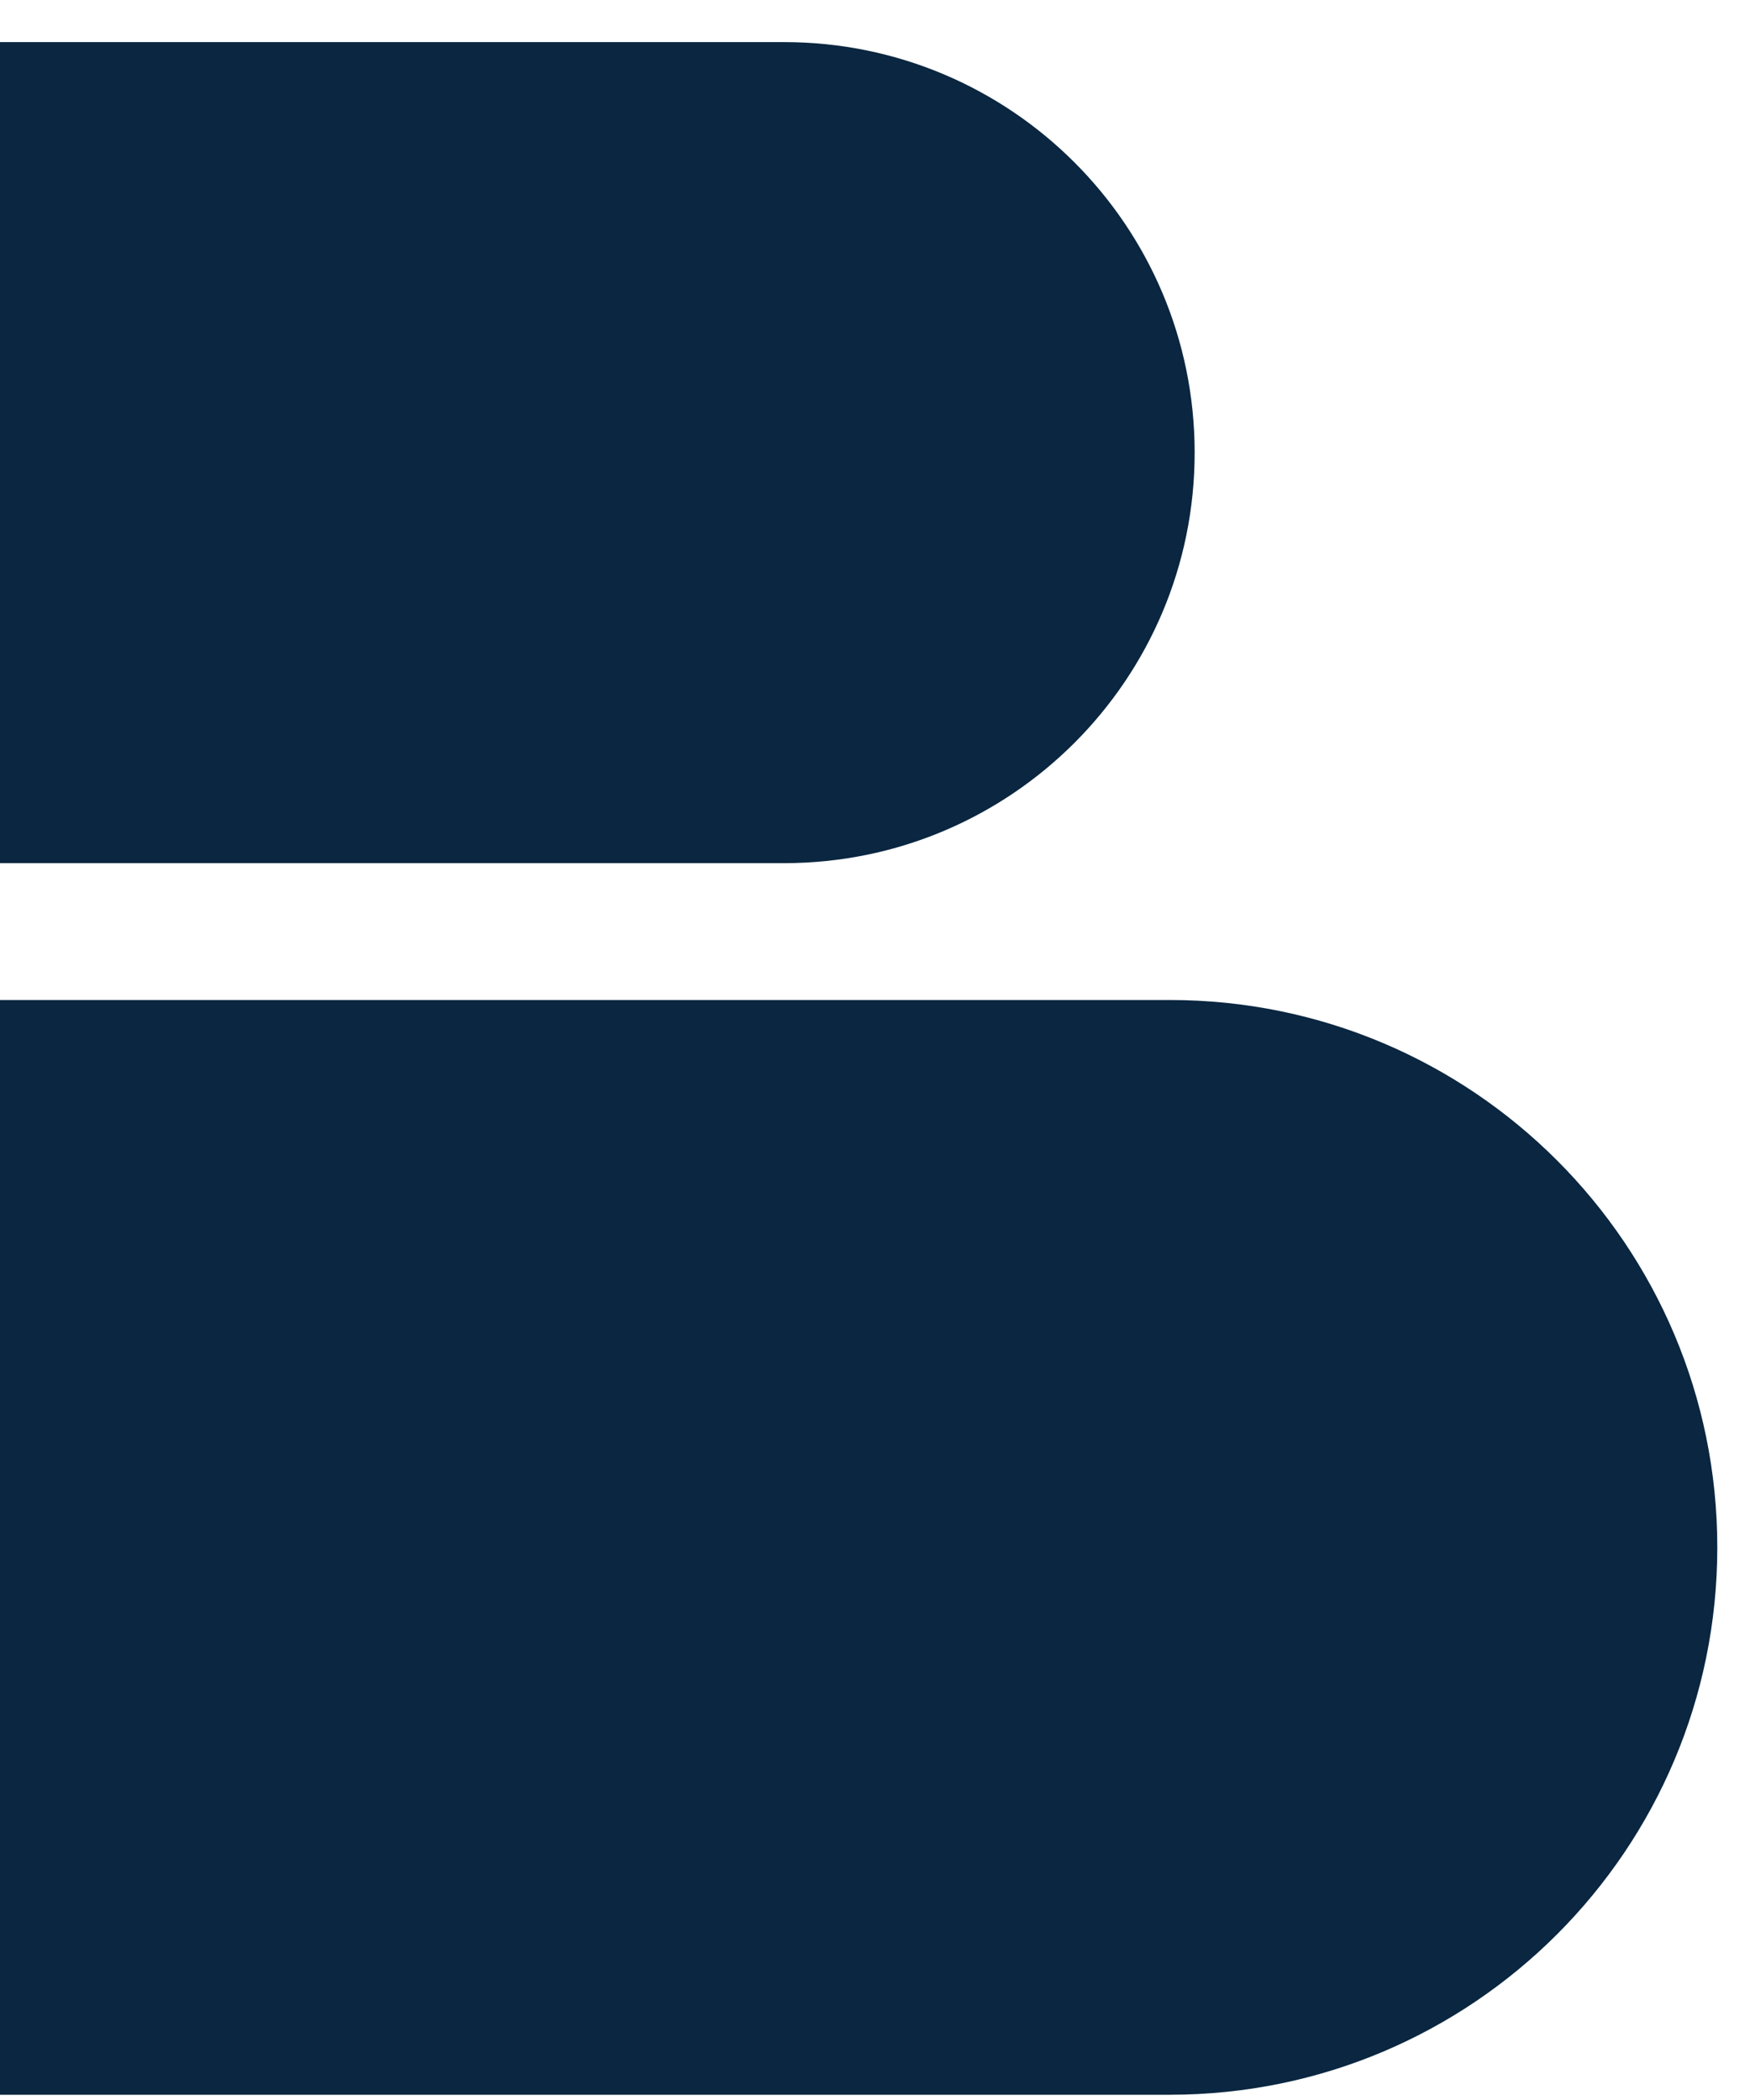 <svg width="35" height="42" viewBox="0 0 35 42" fill="none" xmlns="http://www.w3.org/2000/svg">
<path d="M0 20H23.398C29.444 20 34.346 24.901 34.346 30.947V30.947C34.346 36.993 29.444 41.895 23.398 41.895H0V20Z" fill="#0A2640"/>
<path d="M0 0.842H15.682C20.217 0.842 23.893 4.518 23.893 9.053V9.053C23.893 13.587 20.217 17.263 15.682 17.263H0V0.842Z" fill="#0A2640"/>
</svg>
